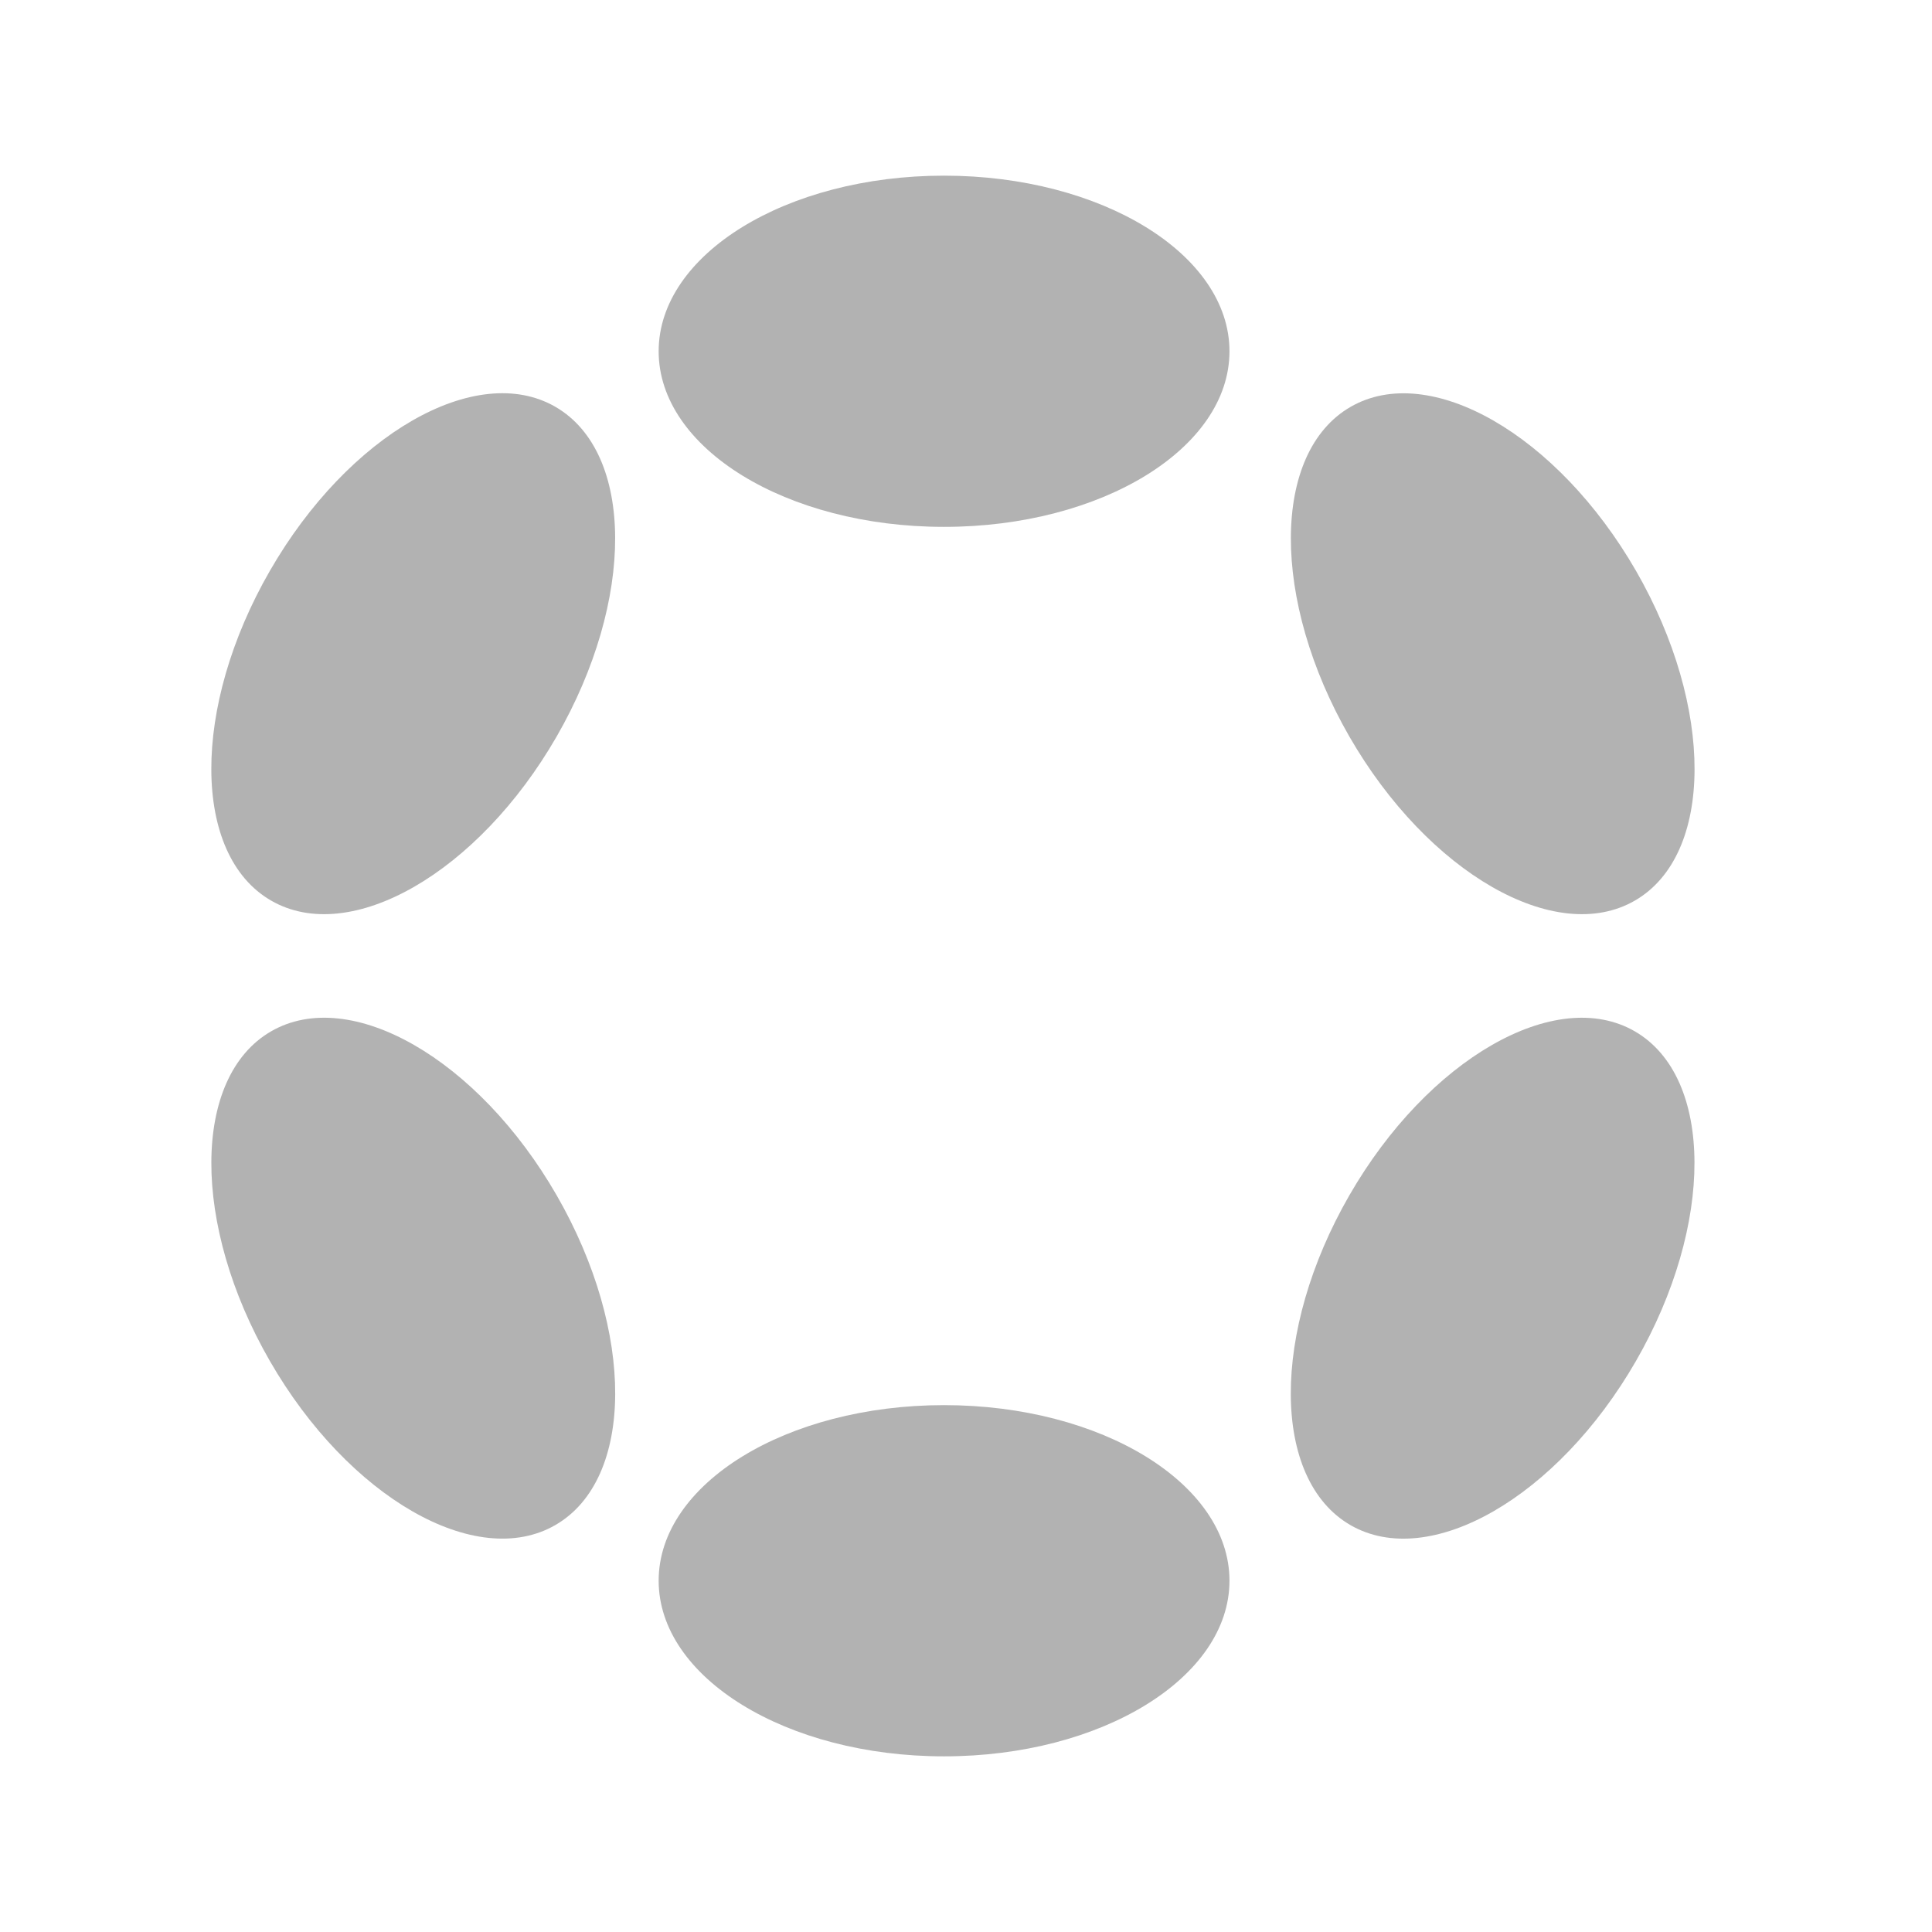 <svg width="24" height="24" viewBox="0 0 24 24" fill="none" xmlns="http://www.w3.org/2000/svg">
<g opacity="0.5">
<path d="M11.727 6.545C13.685 6.545 15.273 5.569 15.273 4.364C15.273 3.159 13.685 2.182 11.727 2.182C9.769 2.182 8.182 3.159 8.182 4.364C8.182 5.569 9.769 6.545 11.727 6.545Z" fill="#666666"/>
<path d="M11.727 21.818C13.685 21.818 15.273 20.841 15.273 19.636C15.273 18.431 13.685 17.455 11.727 17.455C9.769 17.455 8.182 18.431 8.182 19.636C8.182 20.841 9.769 21.818 11.727 21.818Z" fill="#666666"/>
<path d="M6.914 9.151C7.89 7.457 7.883 5.623 6.9 5.054C5.916 4.485 4.328 5.397 3.353 7.09C2.377 8.784 2.383 10.618 3.367 11.187C4.35 11.756 5.938 10.844 6.914 9.151Z" fill="#666666"/>
<path d="M20.322 16.908C21.297 15.215 21.291 13.381 20.309 12.812C19.326 12.243 17.738 13.155 16.762 14.849C15.787 16.542 15.793 18.376 16.775 18.945C17.758 19.513 19.346 18.602 20.322 16.908Z" fill="#666666"/>
<path d="M6.9 18.944C7.884 18.375 7.89 16.541 6.915 14.848C5.939 13.154 4.351 12.243 3.367 12.812C2.384 13.381 2.377 15.215 3.353 16.908C4.329 18.602 5.917 19.513 6.9 18.944Z" fill="#666666"/>
<path d="M20.31 11.187C21.292 10.619 21.298 8.785 20.323 7.091C19.347 5.398 17.759 4.486 16.776 5.055C15.794 5.623 15.788 7.457 16.763 9.151C17.739 10.844 19.327 11.756 20.31 11.187Z" fill="#666666"/>
</g>
</svg>
